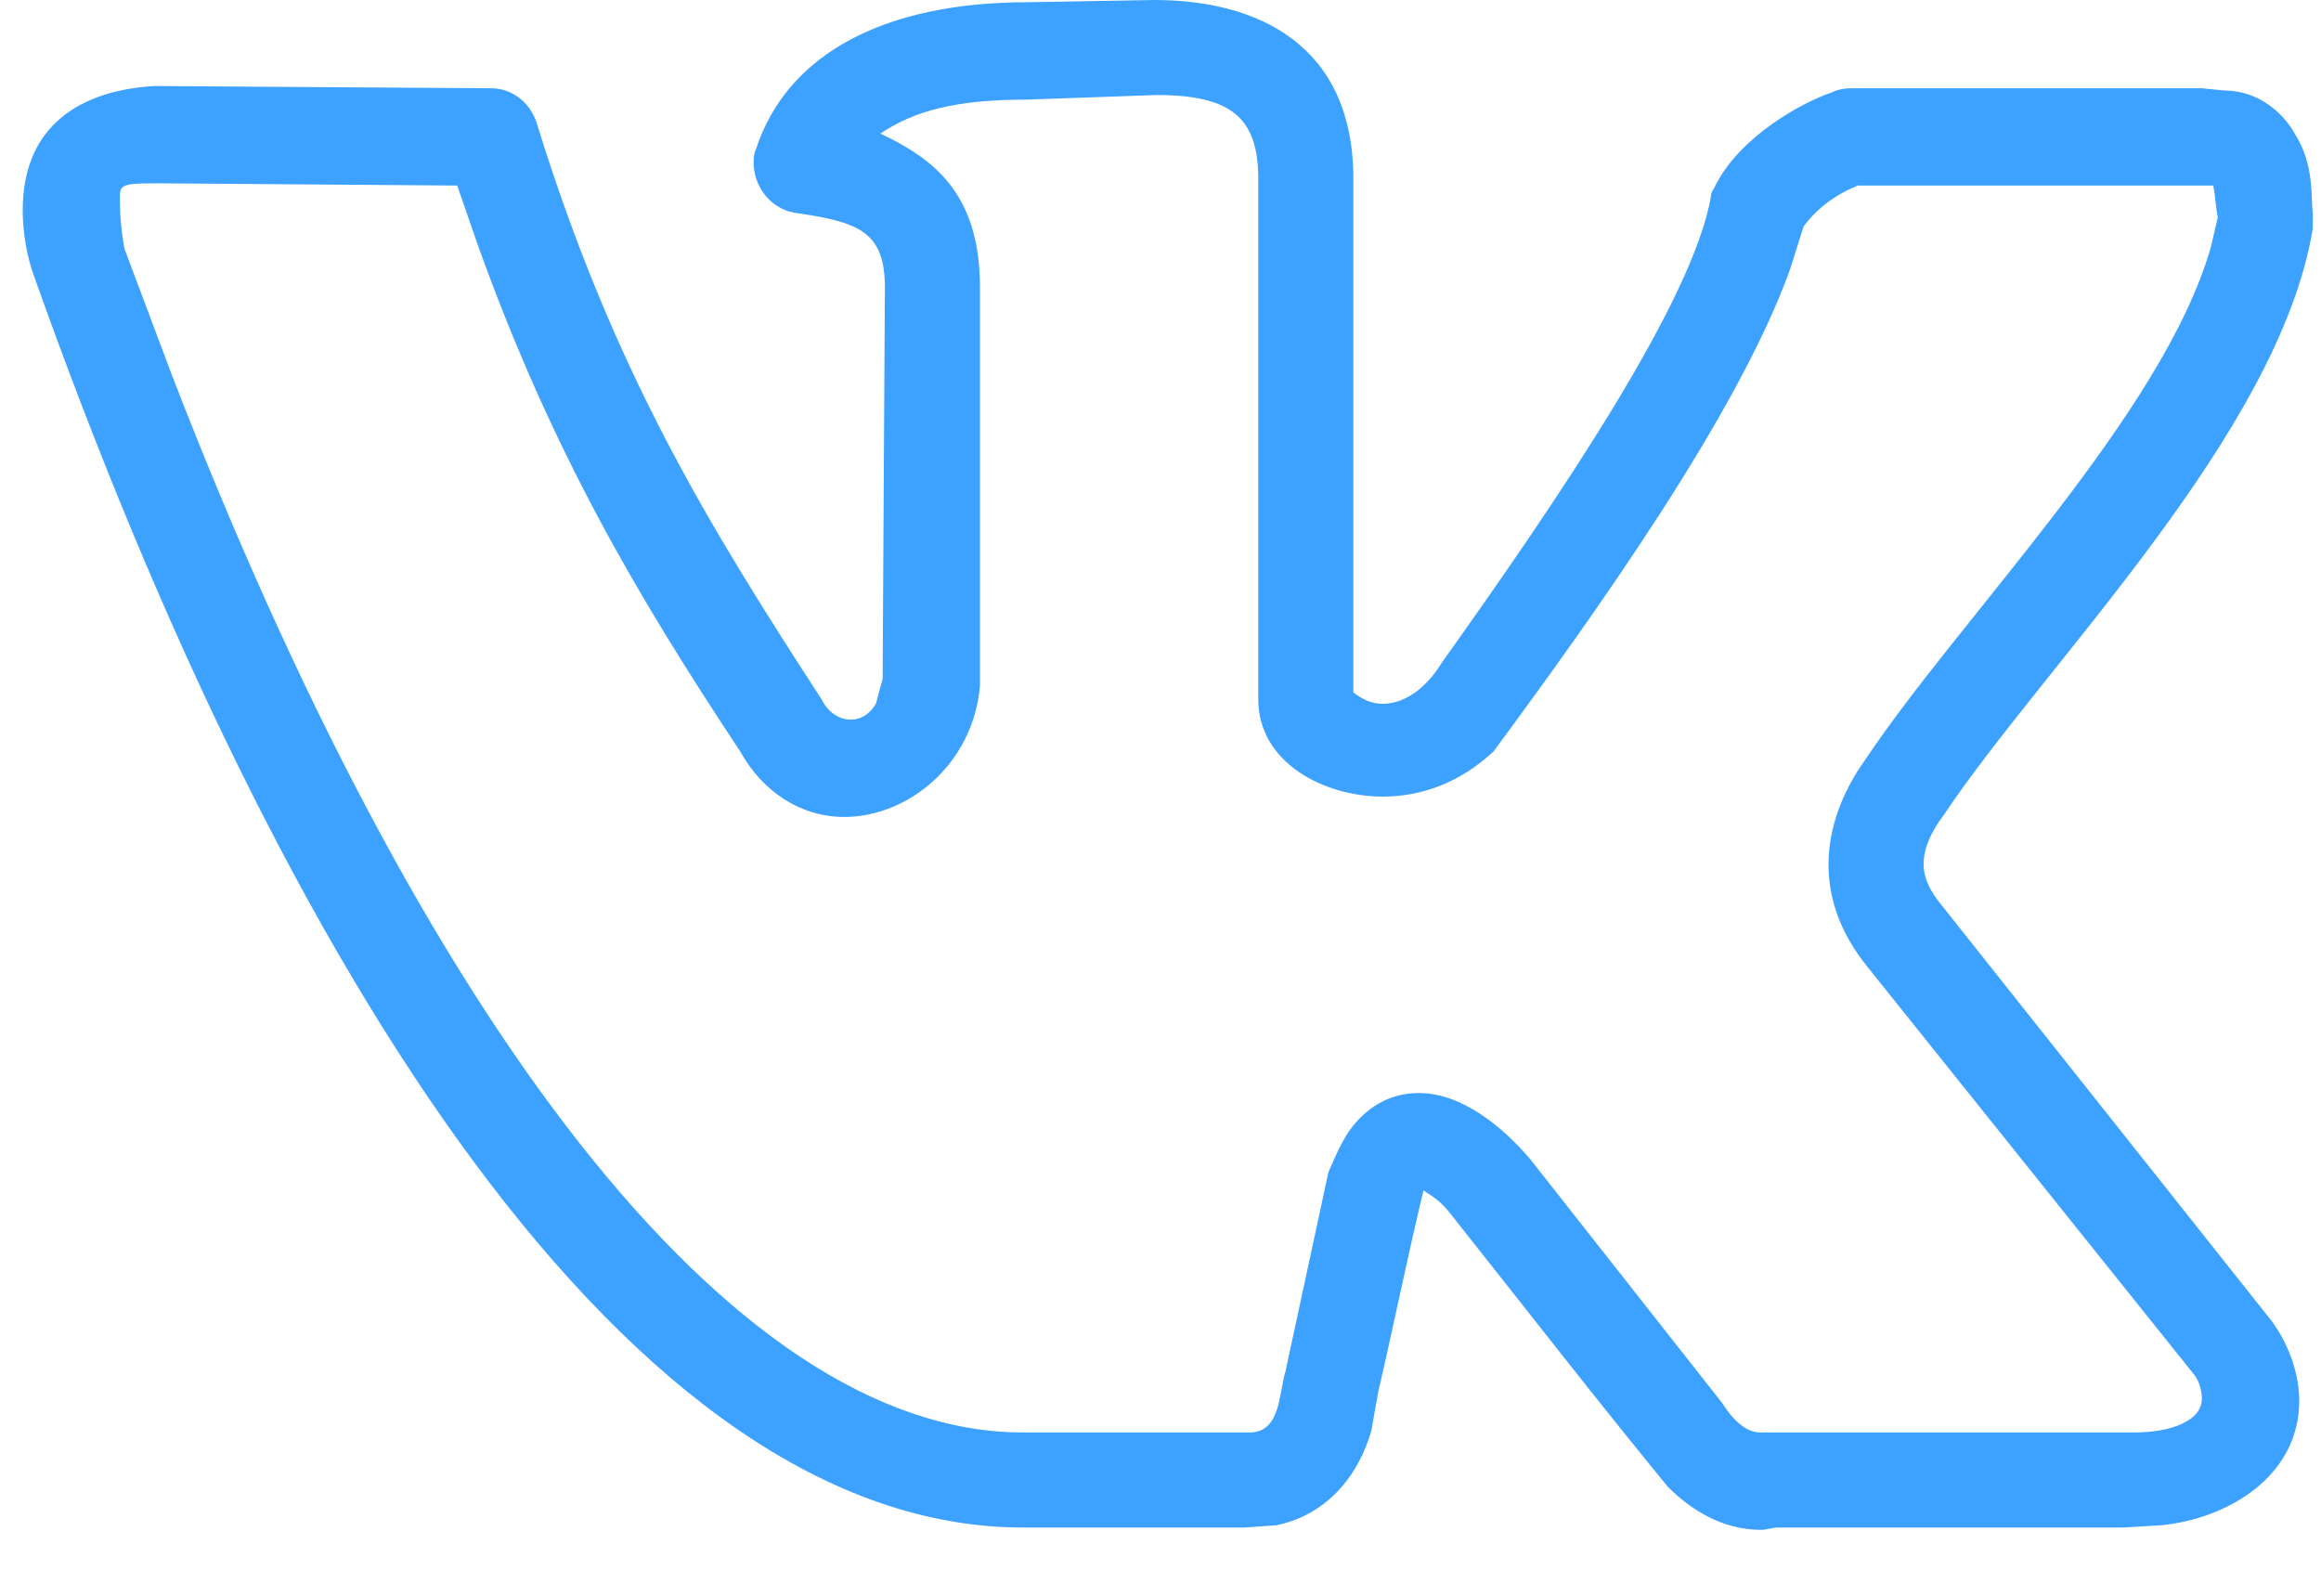 <svg width="32" height="22" viewBox="0 0 32 22" fill="none" xmlns="http://www.w3.org/2000/svg">
<path d="M0.313 2.902C0.313 1.716 1.125 1.248 2.123 1.186L6.772 1.217C7.053 1.217 7.302 1.404 7.396 1.685C8.456 5.117 9.767 7.238 11.327 9.641C11.42 9.828 11.576 9.921 11.732 9.921C11.857 9.921 11.982 9.859 12.076 9.703L12.169 9.36L12.2 3.962C12.2 3.182 11.826 3.058 10.952 2.933C10.609 2.87 10.391 2.558 10.391 2.246C10.391 2.184 10.391 2.122 10.422 2.059C10.859 0.718 12.232 0.031 14.166 0.031L15.913 0C17.348 0 18.659 0.624 18.659 2.465V9.547C18.783 9.641 18.908 9.703 19.064 9.703C19.314 9.703 19.626 9.547 19.875 9.141C21.498 6.864 23.338 4.149 23.588 2.714C23.588 2.652 23.619 2.621 23.651 2.558C23.994 1.872 24.867 1.404 25.242 1.279C25.304 1.248 25.398 1.217 25.522 1.217H30.358L30.67 1.248C31.138 1.248 31.482 1.56 31.637 1.841C31.918 2.278 31.856 2.746 31.887 2.933V3.151C31.419 5.99 28.174 9.173 26.802 11.232C26.614 11.481 26.521 11.7 26.521 11.918C26.521 12.105 26.614 12.293 26.77 12.48L31.326 18.22C31.575 18.564 31.7 18.969 31.7 19.312C31.7 20.342 30.733 20.935 29.797 21.028L29.266 21.059H24.524C24.43 21.059 24.368 21.091 24.274 21.091C23.744 21.091 23.307 20.81 22.995 20.498C21.997 19.281 21.03 18.033 20.063 16.816C19.875 16.567 19.813 16.536 19.626 16.411C19.407 17.316 19.22 18.252 19.002 19.188L18.908 19.718C18.752 20.279 18.347 20.872 17.598 21.028L17.161 21.059H14.104C8.706 21.059 3.87 13.384 0.469 3.806C0.376 3.557 0.313 3.214 0.313 2.902ZM19.064 10.982C18.253 10.982 17.348 10.514 17.348 9.641V2.465C17.348 1.622 16.974 1.31 15.944 1.31L14.166 1.373C13.168 1.373 12.606 1.529 12.138 1.841C12.856 2.184 13.511 2.652 13.511 3.962V9.453C13.417 10.545 12.512 11.263 11.639 11.263C11.046 11.263 10.516 10.92 10.204 10.358C8.8 8.237 7.614 6.24 6.585 3.37L6.304 2.558L2.154 2.527C1.593 2.527 1.655 2.558 1.655 2.839C1.655 3.026 1.686 3.276 1.717 3.432L2.373 5.179C5.773 13.977 10.048 19.749 14.104 19.749H17.223C17.66 19.749 17.629 19.219 17.723 18.907L18.315 16.161C18.44 15.88 18.534 15.631 18.752 15.412C19.002 15.163 19.283 15.069 19.563 15.069C20.156 15.069 20.718 15.537 21.092 15.974L23.744 19.343C23.962 19.687 24.15 19.749 24.274 19.749H29.422C29.922 19.749 30.358 19.593 30.358 19.281C30.358 19.188 30.327 19.063 30.265 18.969L25.741 13.322C25.366 12.854 25.21 12.386 25.21 11.918C25.21 11.419 25.398 10.92 25.71 10.483C27.02 8.517 29.828 5.709 30.483 3.401L30.577 2.995C30.546 2.839 30.546 2.714 30.514 2.558H25.616C25.304 2.683 25.055 2.87 24.867 3.12L24.68 3.713C23.962 5.709 21.997 8.455 20.593 10.358C20.125 10.795 19.595 10.982 19.064 10.982Z" fill="#3CA1FF"/>
</svg>
